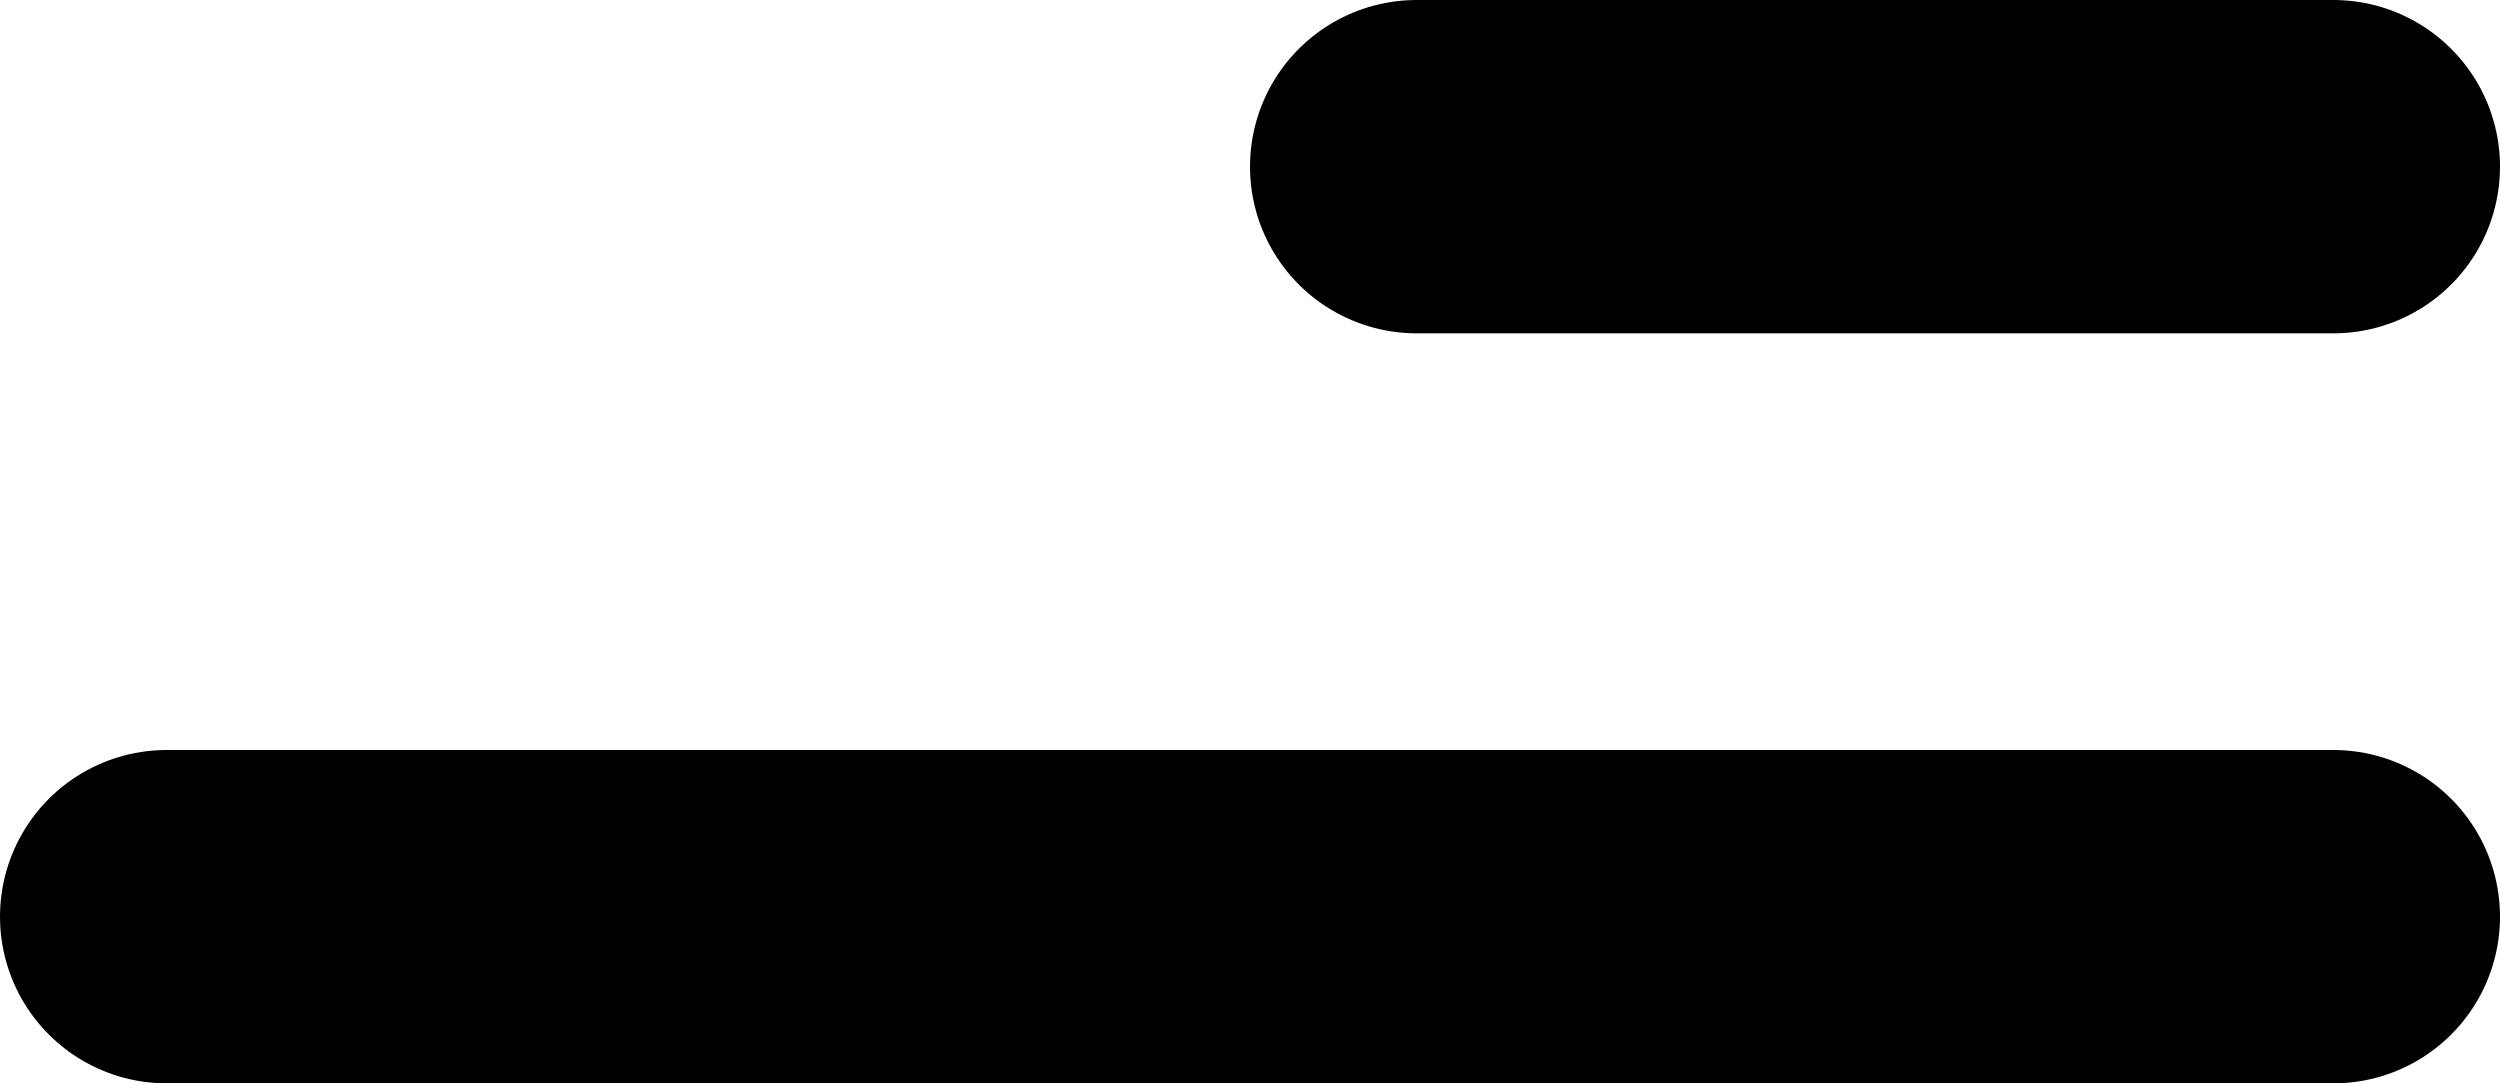 <svg width="30" height="13" viewBox="0 0 30 13" fill="none" xmlns="http://www.w3.org/2000/svg">
<path d="M2 11L28 11" stroke="black" stroke-width="4" stroke-linecap="round"/>
<path d="M17 2L28 2" stroke="black" stroke-width="4" stroke-linecap="round"/>
</svg>
